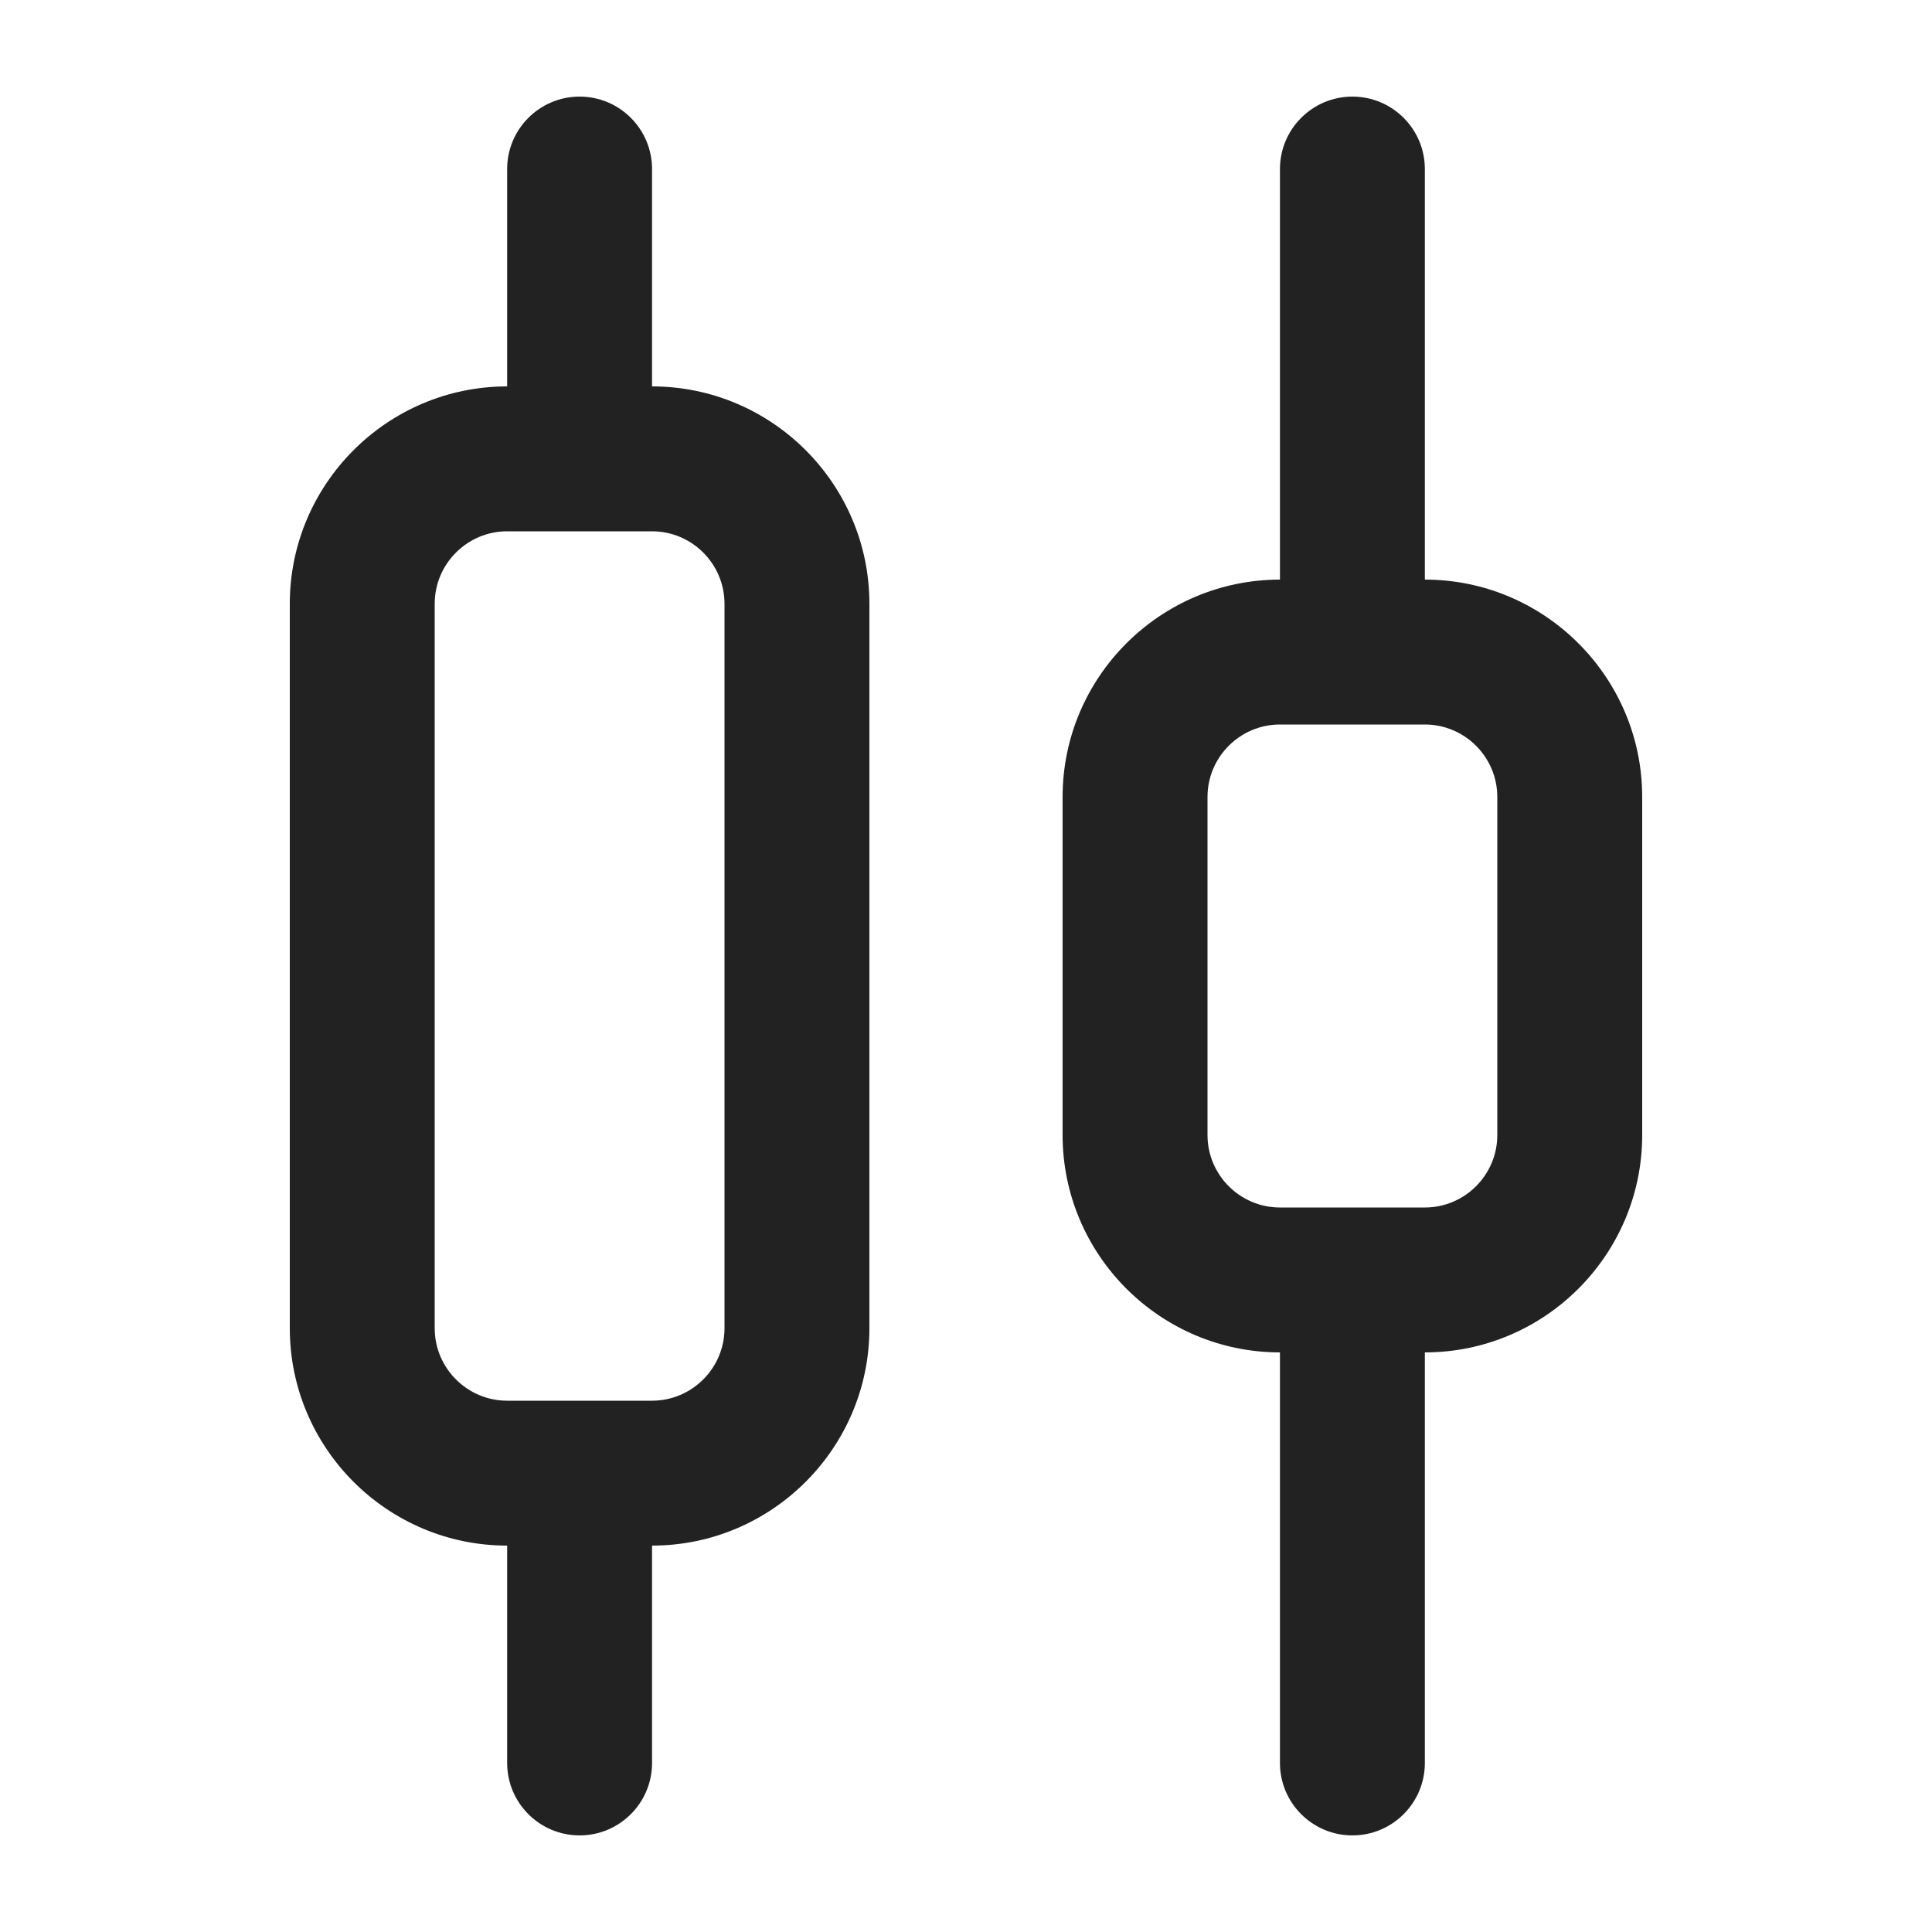 <svg xmlns="http://www.w3.org/2000/svg" width="20" height="20" viewBox="0 0 20 20"><path fill="#222" d="m14.75,6V1.75c0-.414-.336-.75-.75-.75s-.75.336-.75.75v4.25c-1.24,0-2.25,1.01-2.25,2.25v3.5c0,1.24,1.01,2.25,2.25,2.25v4.25c0,.414.336.75.75.75s.75-.336.75-.75v-4.25c1.24,0,2.25-1.01,2.25-2.25v-3.5c0-1.24-1.01-2.25-2.25-2.25Zm.75,5.75c0,.413-.337.75-.75.75h-1.5c-.413,0-.75-.337-.75-.75v-3.5c0-.413.337-.75.75-.75h1.5c.413,0,.75.337.75.75v3.5Z"/><path fill="#222" d="m6.75,4V1.75c0-.414-.336-.75-.75-.75s-.75.336-.75.75v2.25c-1.24,0-2.25,1.01-2.25,2.25v7.5c0,1.24,1.01,2.25,2.25,2.25v2.25c0,.414.336.75.75.75s.75-.336.75-.75v-2.25c1.24,0,2.25-1.01,2.25-2.25v-7.5c0-1.24-1.01-2.25-2.25-2.25Zm.75,9.75c0,.413-.337.75-.75.75h-1.5c-.413,0-.75-.337-.75-.75v-7.5c0-.413.337-.75.75-.75h1.5c.413,0,.75.337.75.75v7.5Z"/></svg>